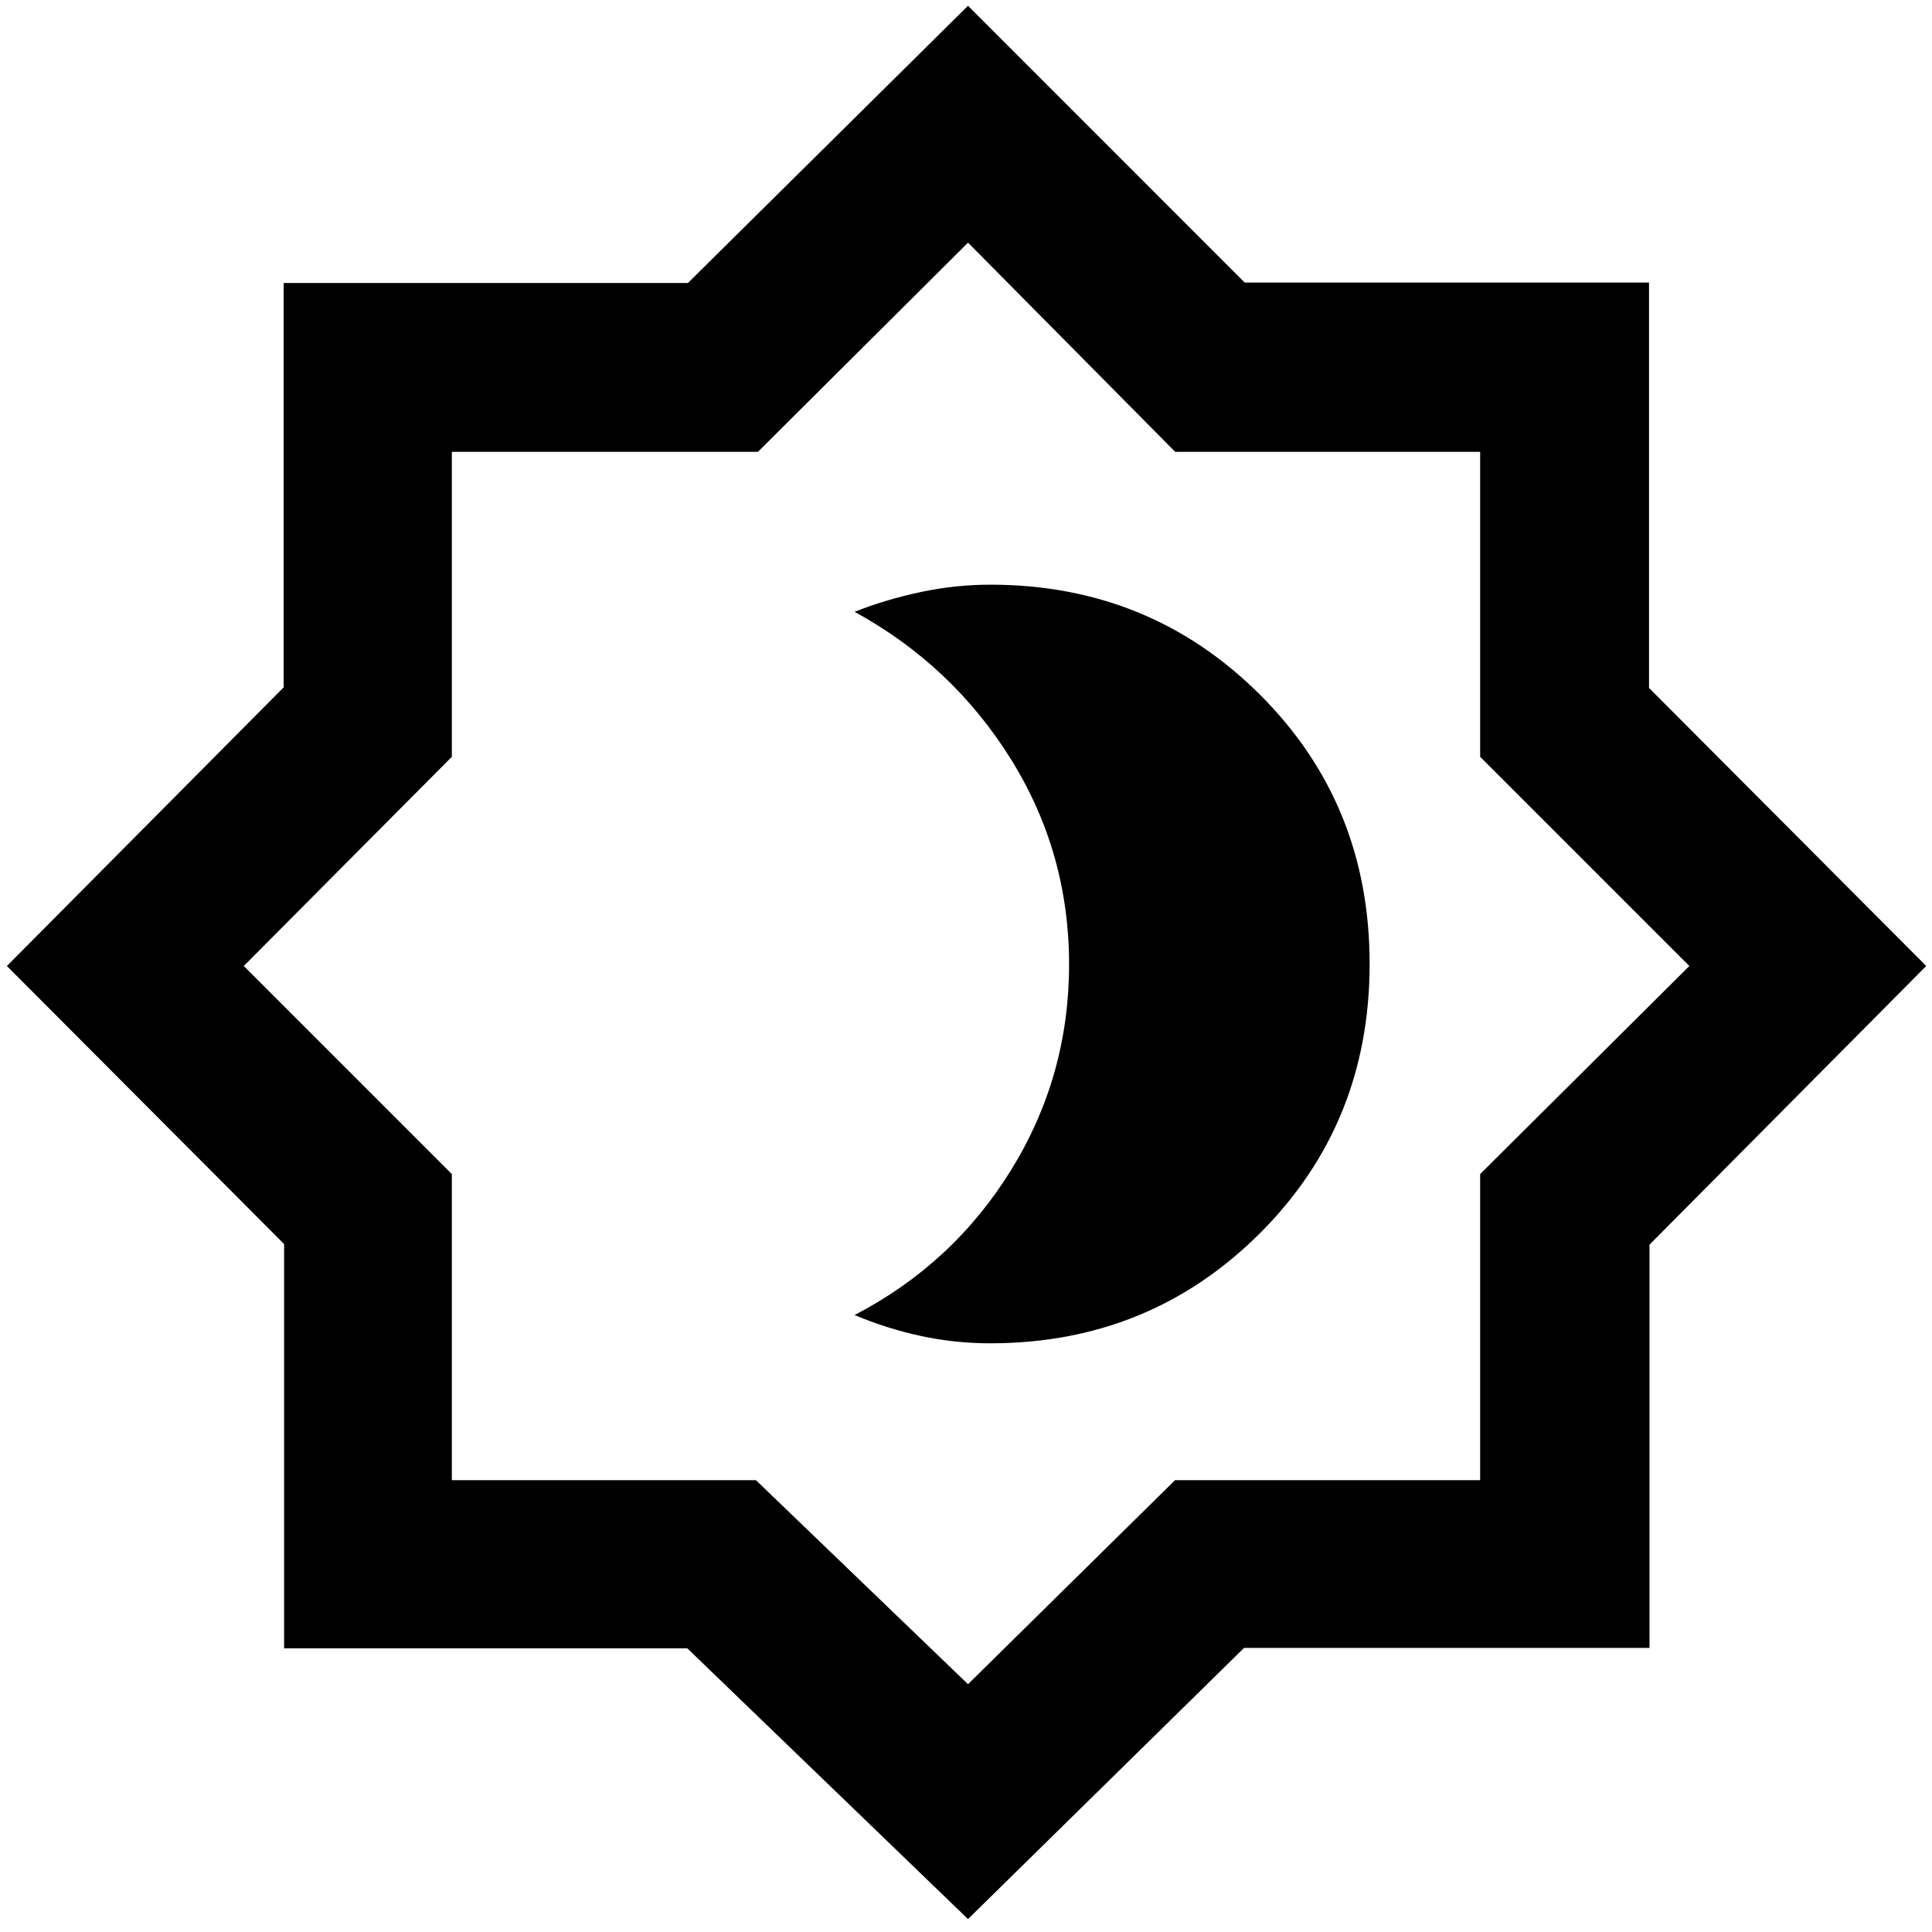 <svg xmlns="http://www.w3.org/2000/svg" height="48" viewBox="0 -960 960 960" width="48"><path d="M492.09-292.52q79.01 0 133.74-54.47 54.73-54.46 54.73-134.06t-54.73-134.01q-54.73-54.42-133.74-54.42-17.3 0-34.55 3.65-17.25 3.66-32.89 9.83 48.61 26.65 77.59 73.11 28.98 46.46 28.98 102.07 0 55.62-28.83 102.22-28.82 46.6-77.74 72.03 15.97 6.74 32.88 10.4 16.92 3.65 34.56 3.65ZM481-6.43 341.53-140.95H141.17v-200.88L3.43-480l137.52-138.47v-200.92h200.88L481-957.13l137.47 137.51h200.92v201.45L957.13-480 819.62-341.53v200.36H618.17L481-6.43Zm0-116.7 102.88-101.39h151.6v-152.09L839.43-480 735.48-583.96v-151.52H583.96L481-839.43 376.61-735.48H224.52v151.52L121.13-480l103.39 103.39v152.09h151.09L481-123.13ZM481-481Z"/></svg>